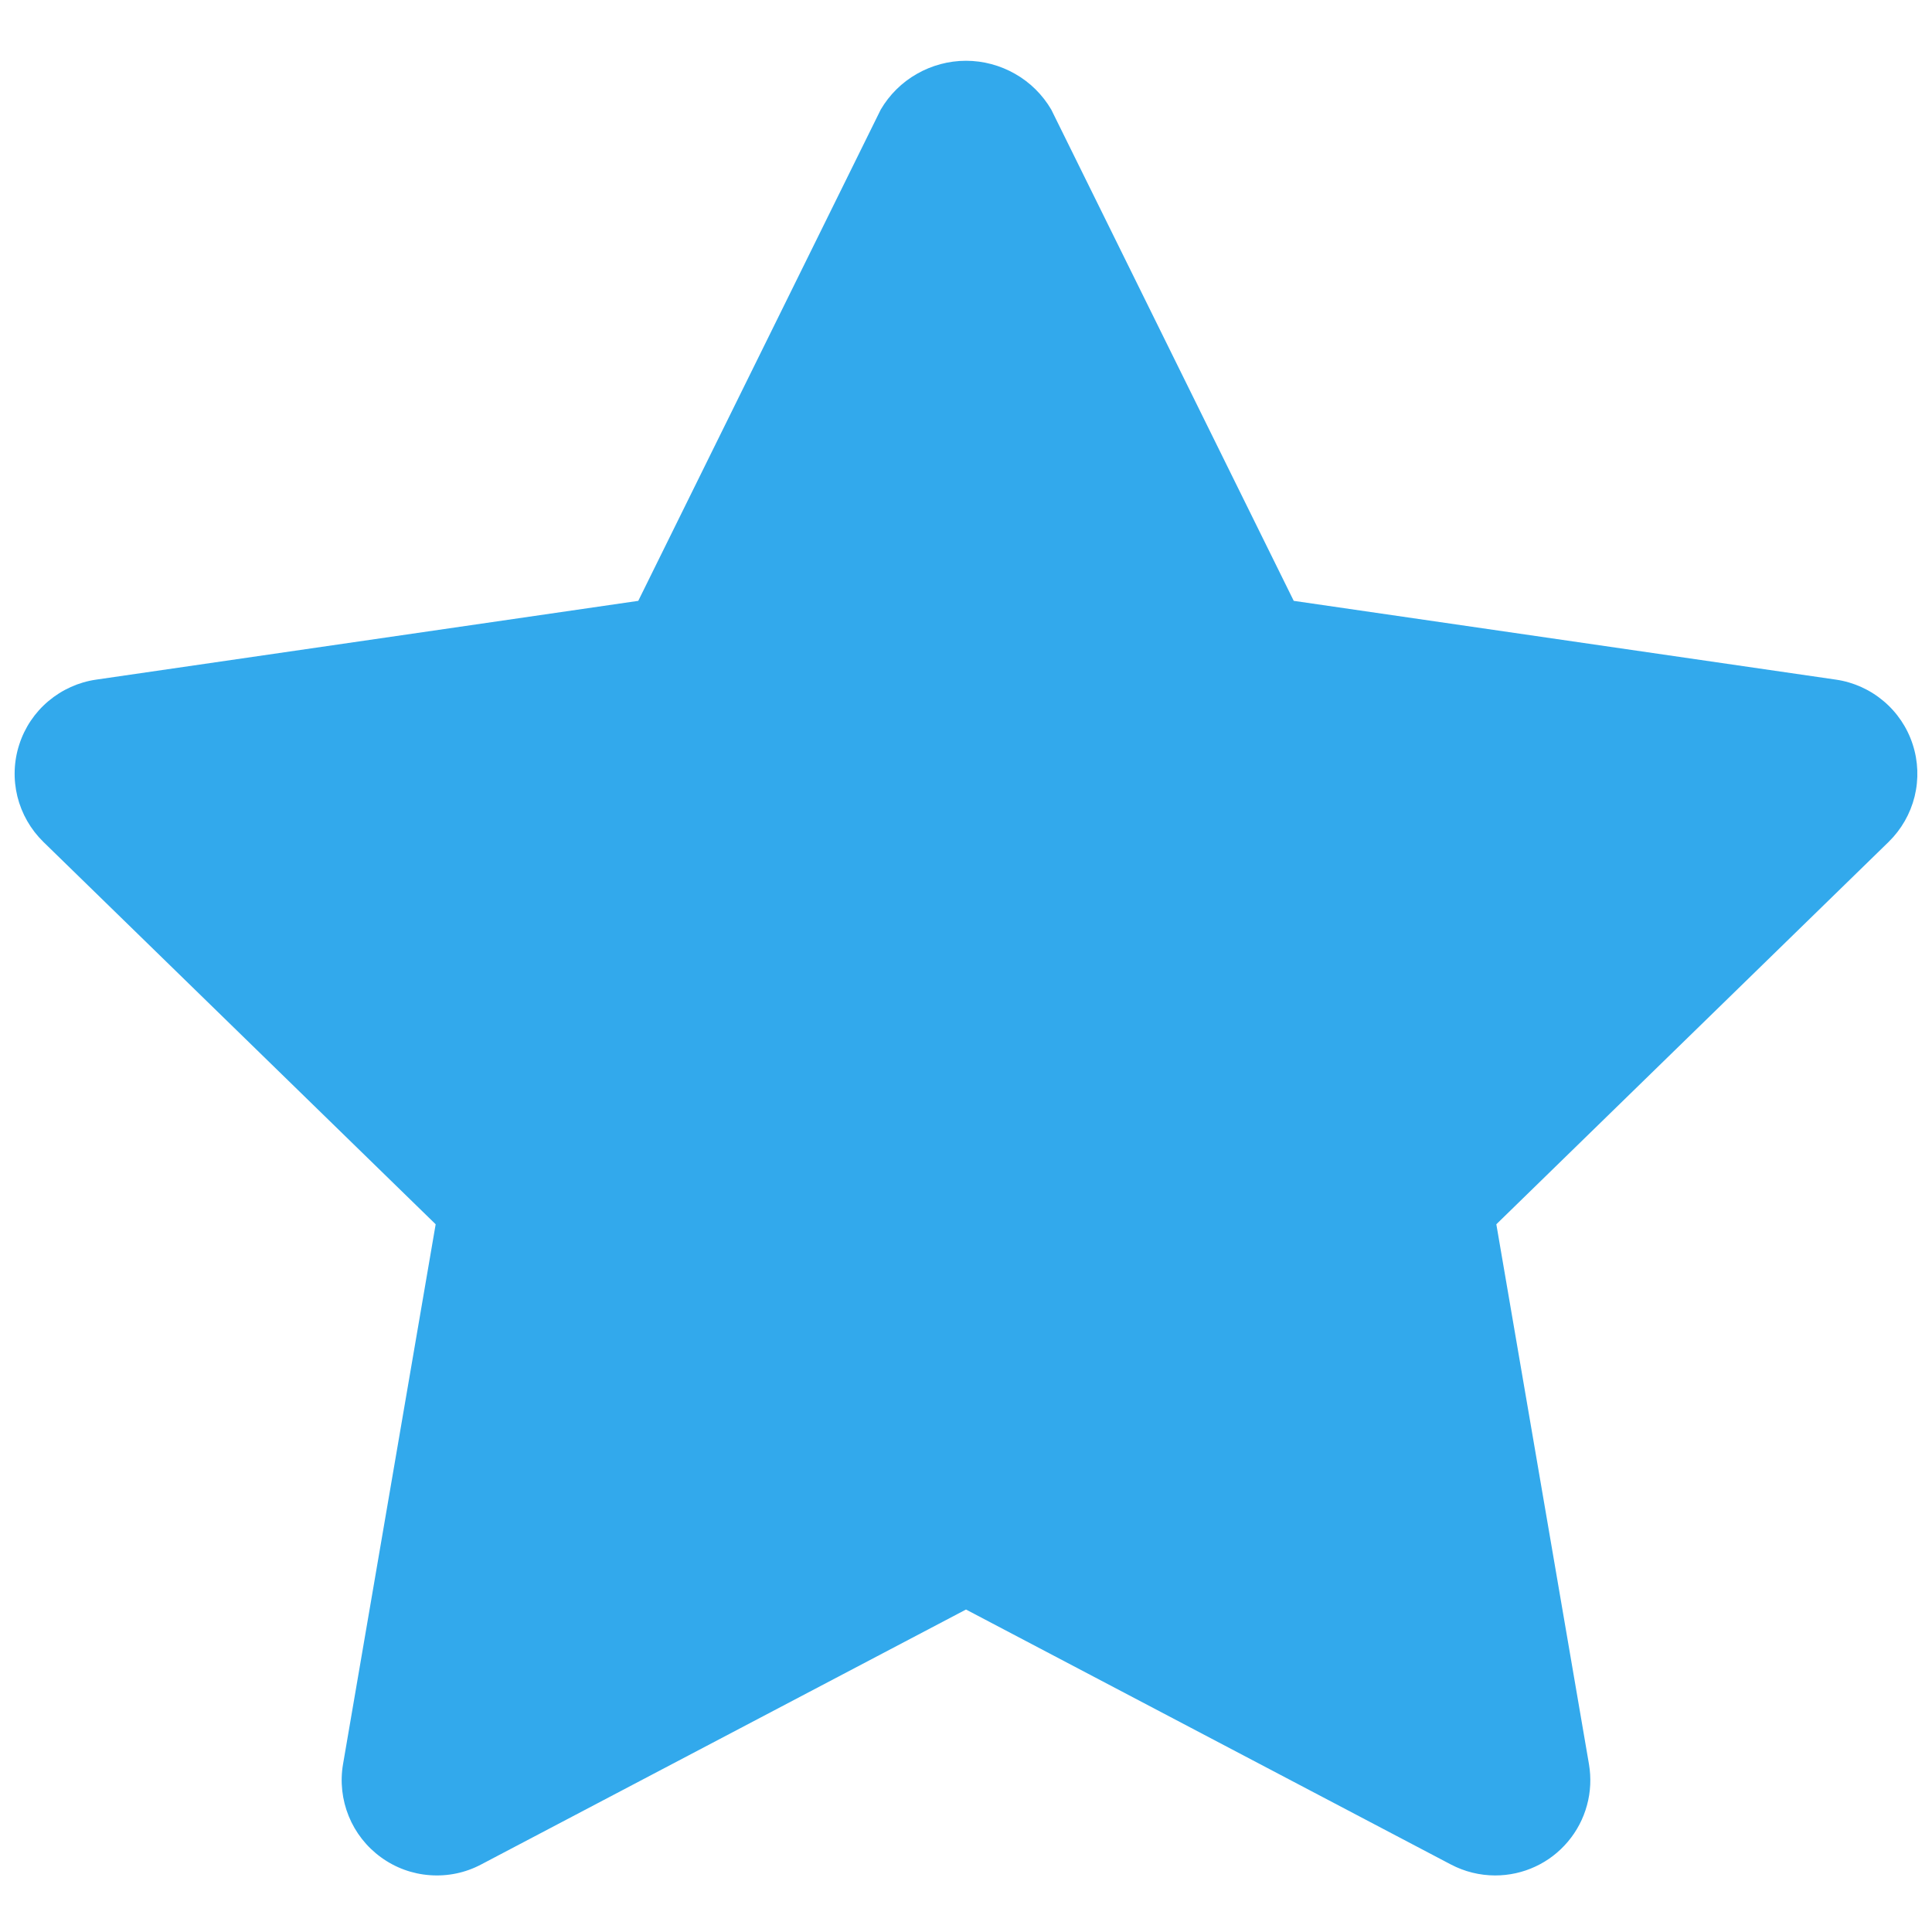 <svg width="22" height="22" viewBox="0 0 22 22" fill="none" xmlns="http://www.w3.org/2000/svg">
<path d="M17.026 21.356C16.85 21.356 16.677 21.313 16.521 21.231L11 18.328L5.479 21.231C5.3 21.326 5.098 21.368 4.896 21.353C4.695 21.339 4.501 21.268 4.338 21.149C4.174 21.03 4.047 20.868 3.971 20.681C3.895 20.494 3.872 20.289 3.906 20.09L4.961 13.941L0.494 9.587C0.349 9.445 0.247 9.267 0.198 9.07C0.15 8.874 0.157 8.668 0.22 8.476C0.282 8.284 0.397 8.113 0.552 7.983C0.707 7.853 0.894 7.768 1.095 7.739L7.268 6.842L10.029 1.248C10.128 1.079 10.27 0.938 10.441 0.841C10.611 0.744 10.804 0.692 11 0.692C11.196 0.692 11.389 0.744 11.559 0.841C11.73 0.938 11.872 1.079 11.971 1.248L14.732 6.842L20.906 7.739C21.106 7.768 21.294 7.853 21.448 7.983C21.603 8.113 21.718 8.284 21.78 8.476C21.843 8.668 21.85 8.874 21.802 9.07C21.753 9.267 21.651 9.445 21.506 9.587L17.039 13.941L18.094 20.09C18.12 20.245 18.113 20.405 18.071 20.557C18.03 20.709 17.956 20.85 17.854 20.971C17.752 21.092 17.626 21.189 17.483 21.255C17.34 21.322 17.184 21.356 17.026 21.356L17.026 21.356Z" fill="#32A9EC"/>
</svg>
